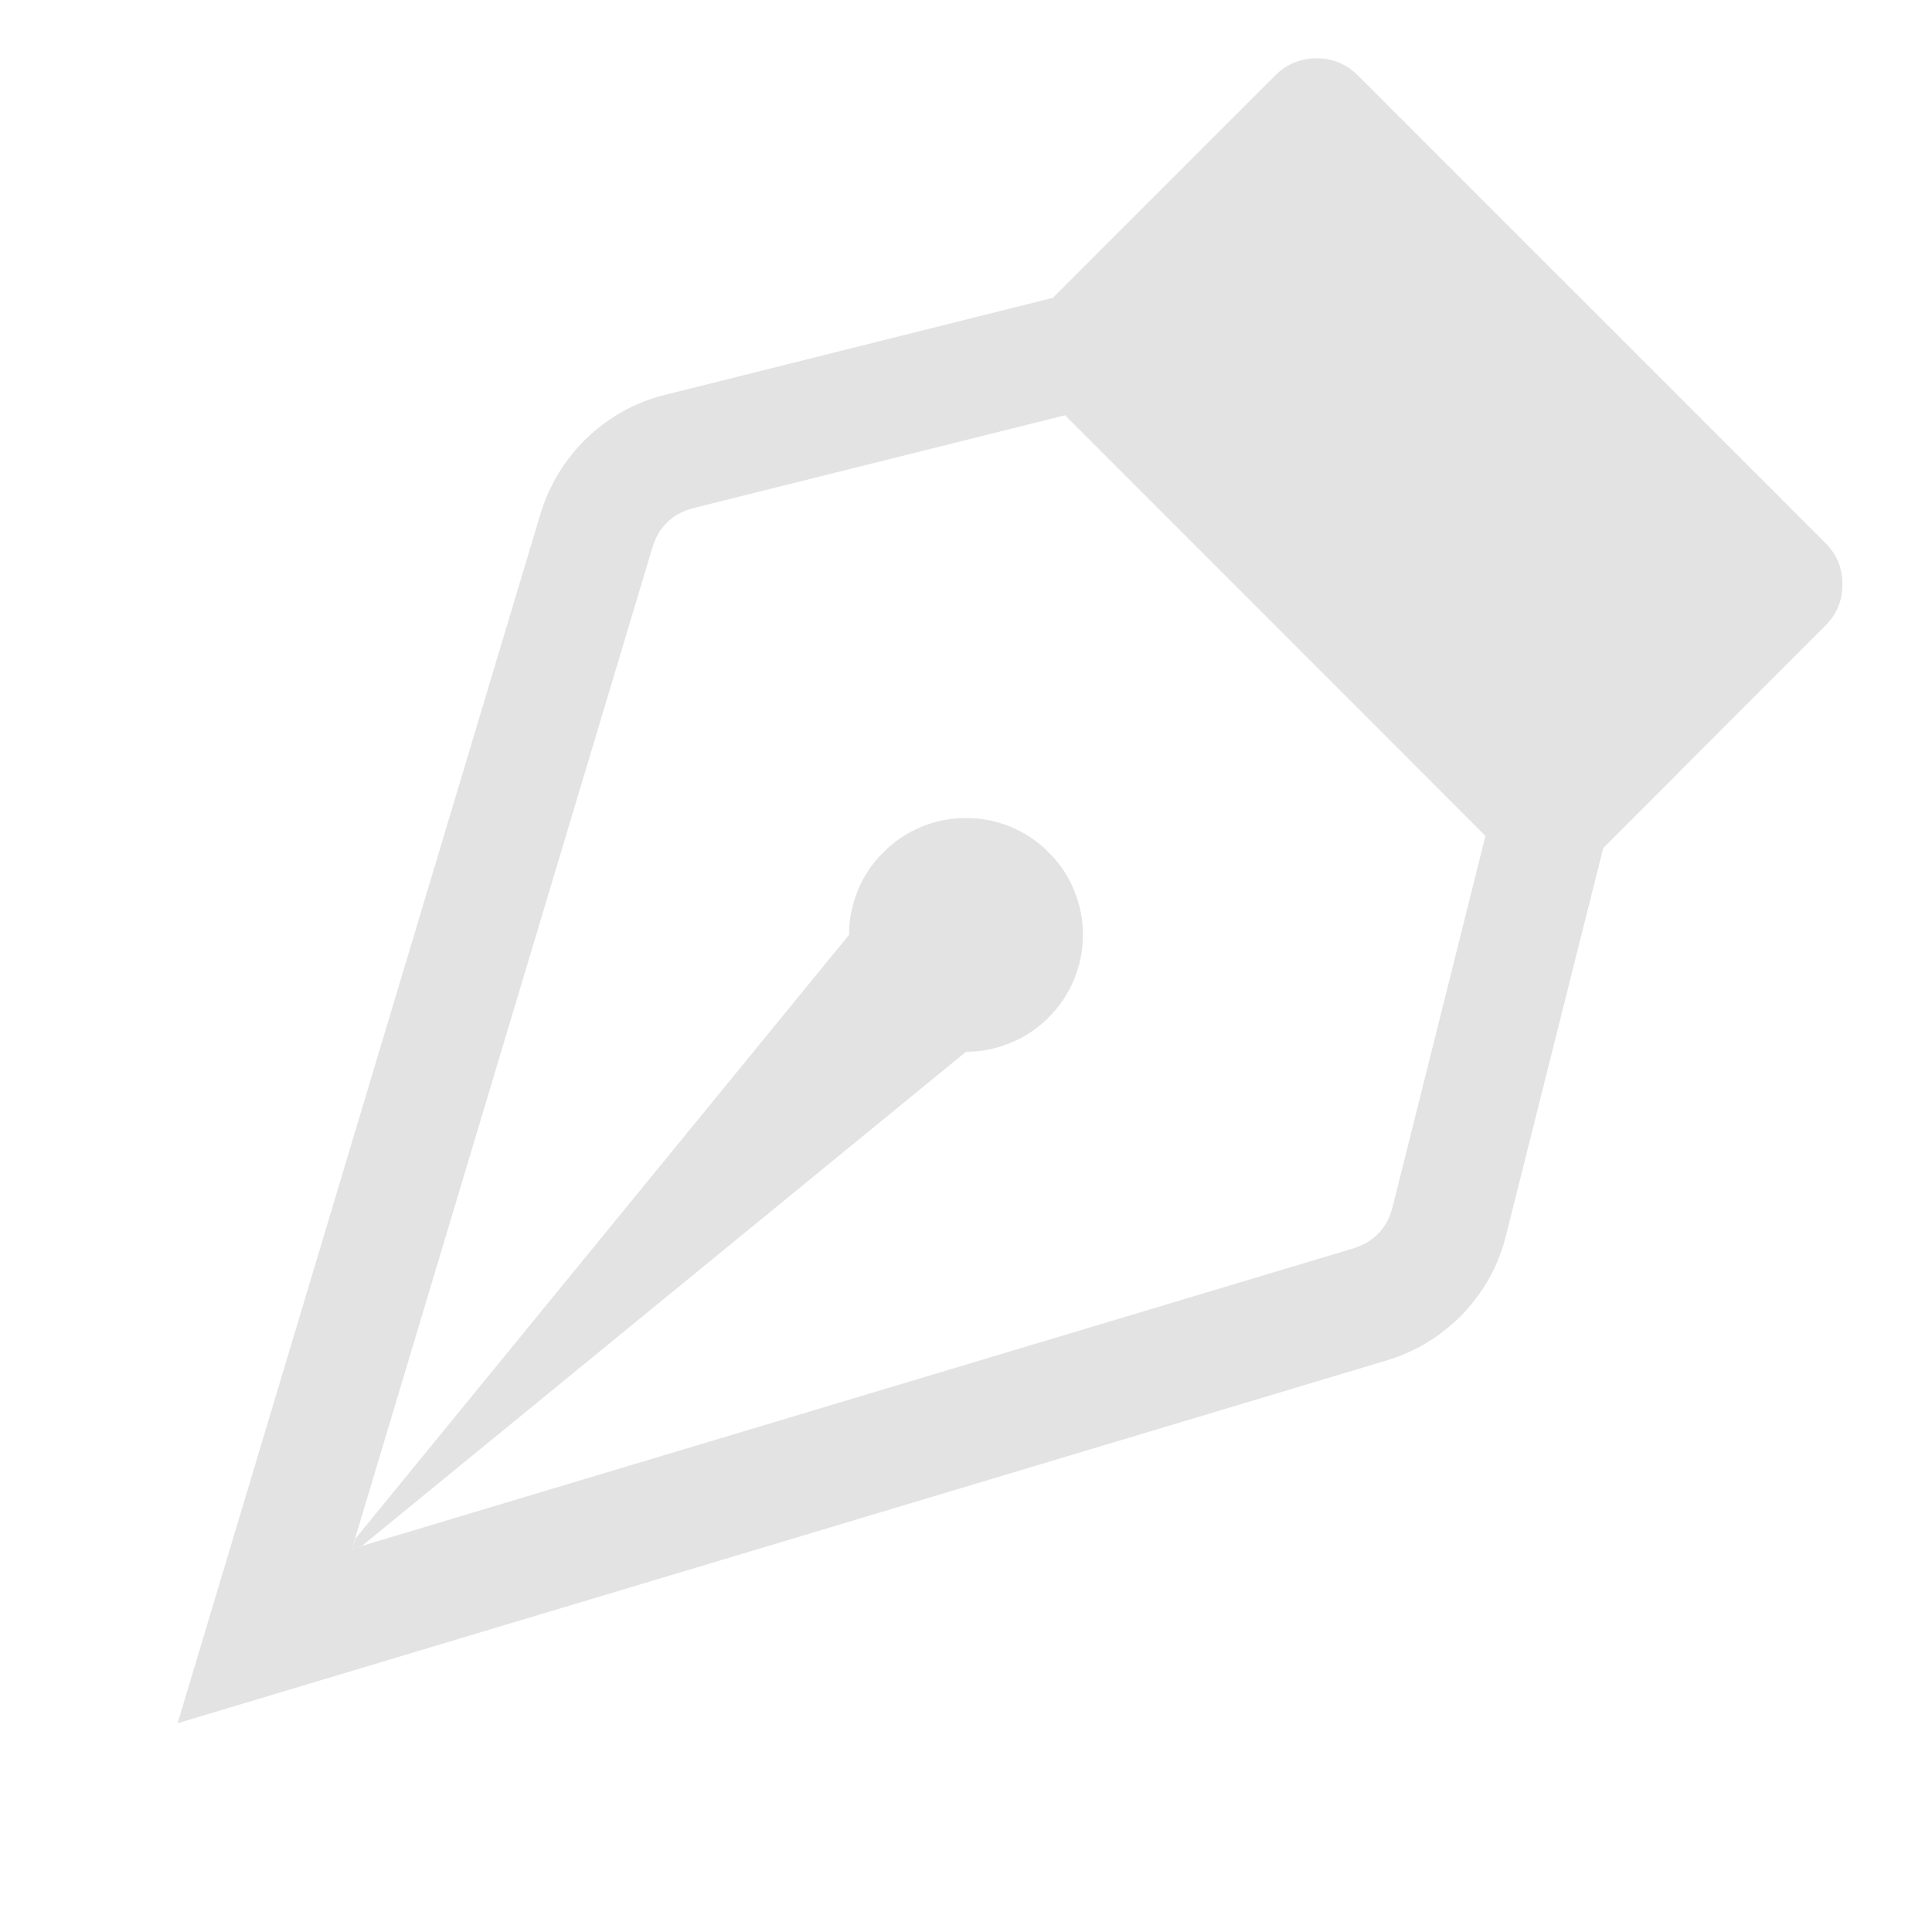 <svg xmlns="http://www.w3.org/2000/svg" xmlns:xlink="http://www.w3.org/1999/xlink" width="40" zoomAndPan="magnify" viewBox="0 0 30 30" height="40" preserveAspectRatio="xMidYMid meet" version="1.0"><path fill="#e3e3e3" d="M 19.801 1.172 C 19.977 0.996 20.191 0.906 20.445 0.906 C 20.695 0.906 20.91 0.996 21.086 1.172 L 28.344 8.43 C 28.523 8.609 28.609 8.82 28.609 9.074 C 28.609 9.324 28.523 9.539 28.344 9.715 L 24.895 13.168 L 23.387 19.176 C 23.273 19.645 23.047 20.051 22.719 20.398 C 22.387 20.742 21.988 20.988 21.531 21.125 L 2.758 26.758 L 8.391 7.984 C 8.531 7.523 8.773 7.129 9.117 6.797 C 9.465 6.469 9.871 6.242 10.336 6.129 L 16.348 4.625 Z M 16.535 6.449 L 10.777 7.887 C 10.441 7.973 10.227 8.18 10.129 8.508 L 5.465 24.051 L 21.008 19.387 C 21.336 19.285 21.543 19.07 21.625 18.738 L 23.066 12.98 L 16.535 6.445 Z M 16.535 6.449 " fill-opacity="1" fill-rule="evenodd"/><path fill="#e3e3e3" d="M 5.621 24.004 L 15 16.332 C 15.242 16.332 15.473 16.285 15.695 16.191 C 15.918 16.102 16.113 15.969 16.281 15.801 C 16.453 15.629 16.586 15.434 16.676 15.211 C 16.77 14.988 16.816 14.758 16.816 14.516 C 16.816 14.277 16.77 14.043 16.676 13.82 C 16.586 13.598 16.453 13.402 16.281 13.234 C 16.113 13.062 15.918 12.934 15.695 12.84 C 15.473 12.746 15.242 12.703 15 12.703 C 14.758 12.703 14.527 12.746 14.305 12.84 C 14.082 12.934 13.887 13.062 13.719 13.234 C 13.547 13.402 13.414 13.598 13.324 13.82 C 13.23 14.043 13.184 14.277 13.184 14.516 L 5.516 23.895 L 5.465 24.051 Z M 5.621 24.004 " fill-opacity="1" fill-rule="evenodd"/></svg>